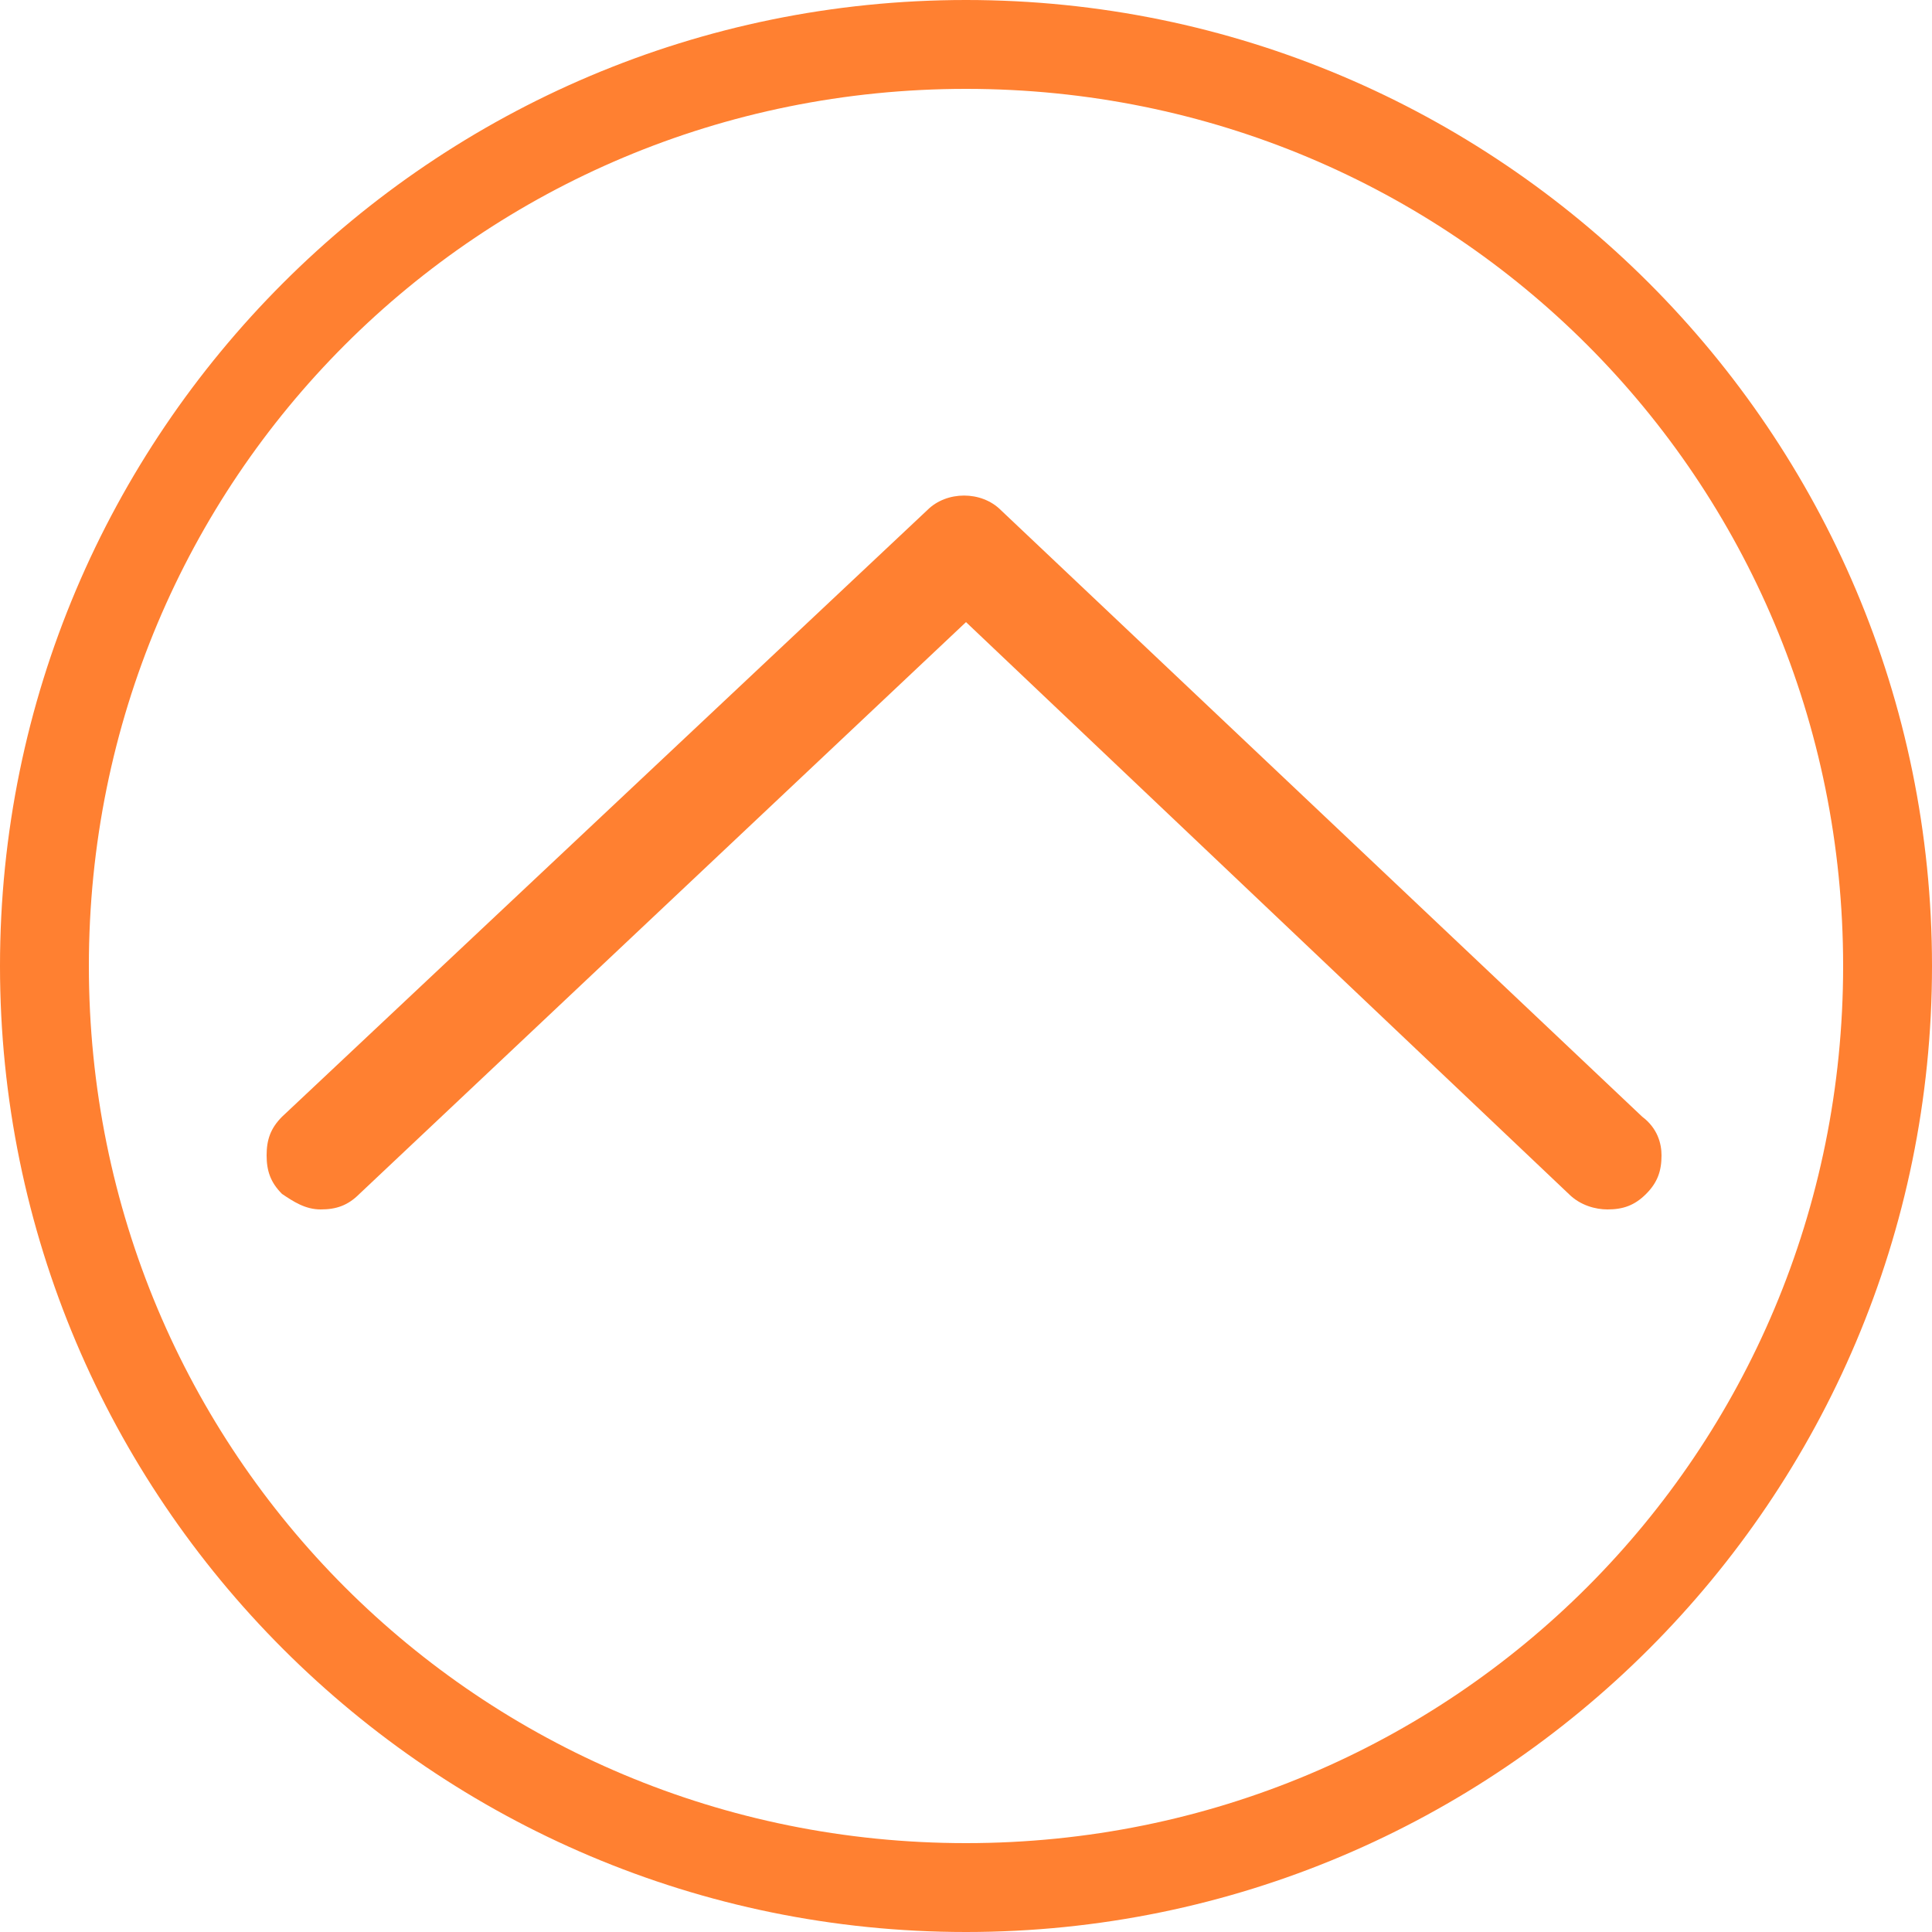 <?xml version="1.0" encoding="utf-8"?>
<!-- Generator: Adobe Illustrator 21.0.0, SVG Export Plug-In . SVG Version: 6.00 Build 0)  -->
<svg version="1.1" id="Warstwa_1" xmlns="http://www.w3.org/2000/svg" xmlns:xlink="http://www.w3.org/1999/xlink" x="0px" y="0px"
	 viewBox="0 0 50 50" style="enable-background:new 0 0 50 50;" xml:space="preserve">
<style type="text/css">
	.st0{fill:#FF8031;}
</style>
<path class="st0" d="M25,0C11.2,0,0,11.2,0,25s11.2,25,25,25s25-11.2,25-25S38.8,0,25,0z M25,47.7C12.4,47.7,2.3,37.6,2.3,25
	S12.4,2.3,25,2.3S47.7,12.4,47.7,25S37.6,47.7,25,47.7z"/>
<path class="st0" d="M43,29.9c0,0.4-0.1,0.7-0.4,1c-0.3,0.3-0.6,0.4-1,0.4c-0.3,0-0.7-0.1-1-0.4L25,16.1L9.3,30.9
	c-0.3,0.3-0.6,0.4-1,0.4c-0.4,0-0.7-0.2-1-0.4l0,0c-0.3-0.3-0.4-0.6-0.4-1s0.1-0.7,0.4-1L24,13.2c0.5-0.5,1.4-0.5,1.9,0l16.6,15.7
	C42.9,29.2,43,29.6,43,29.9z"/>
</svg>
